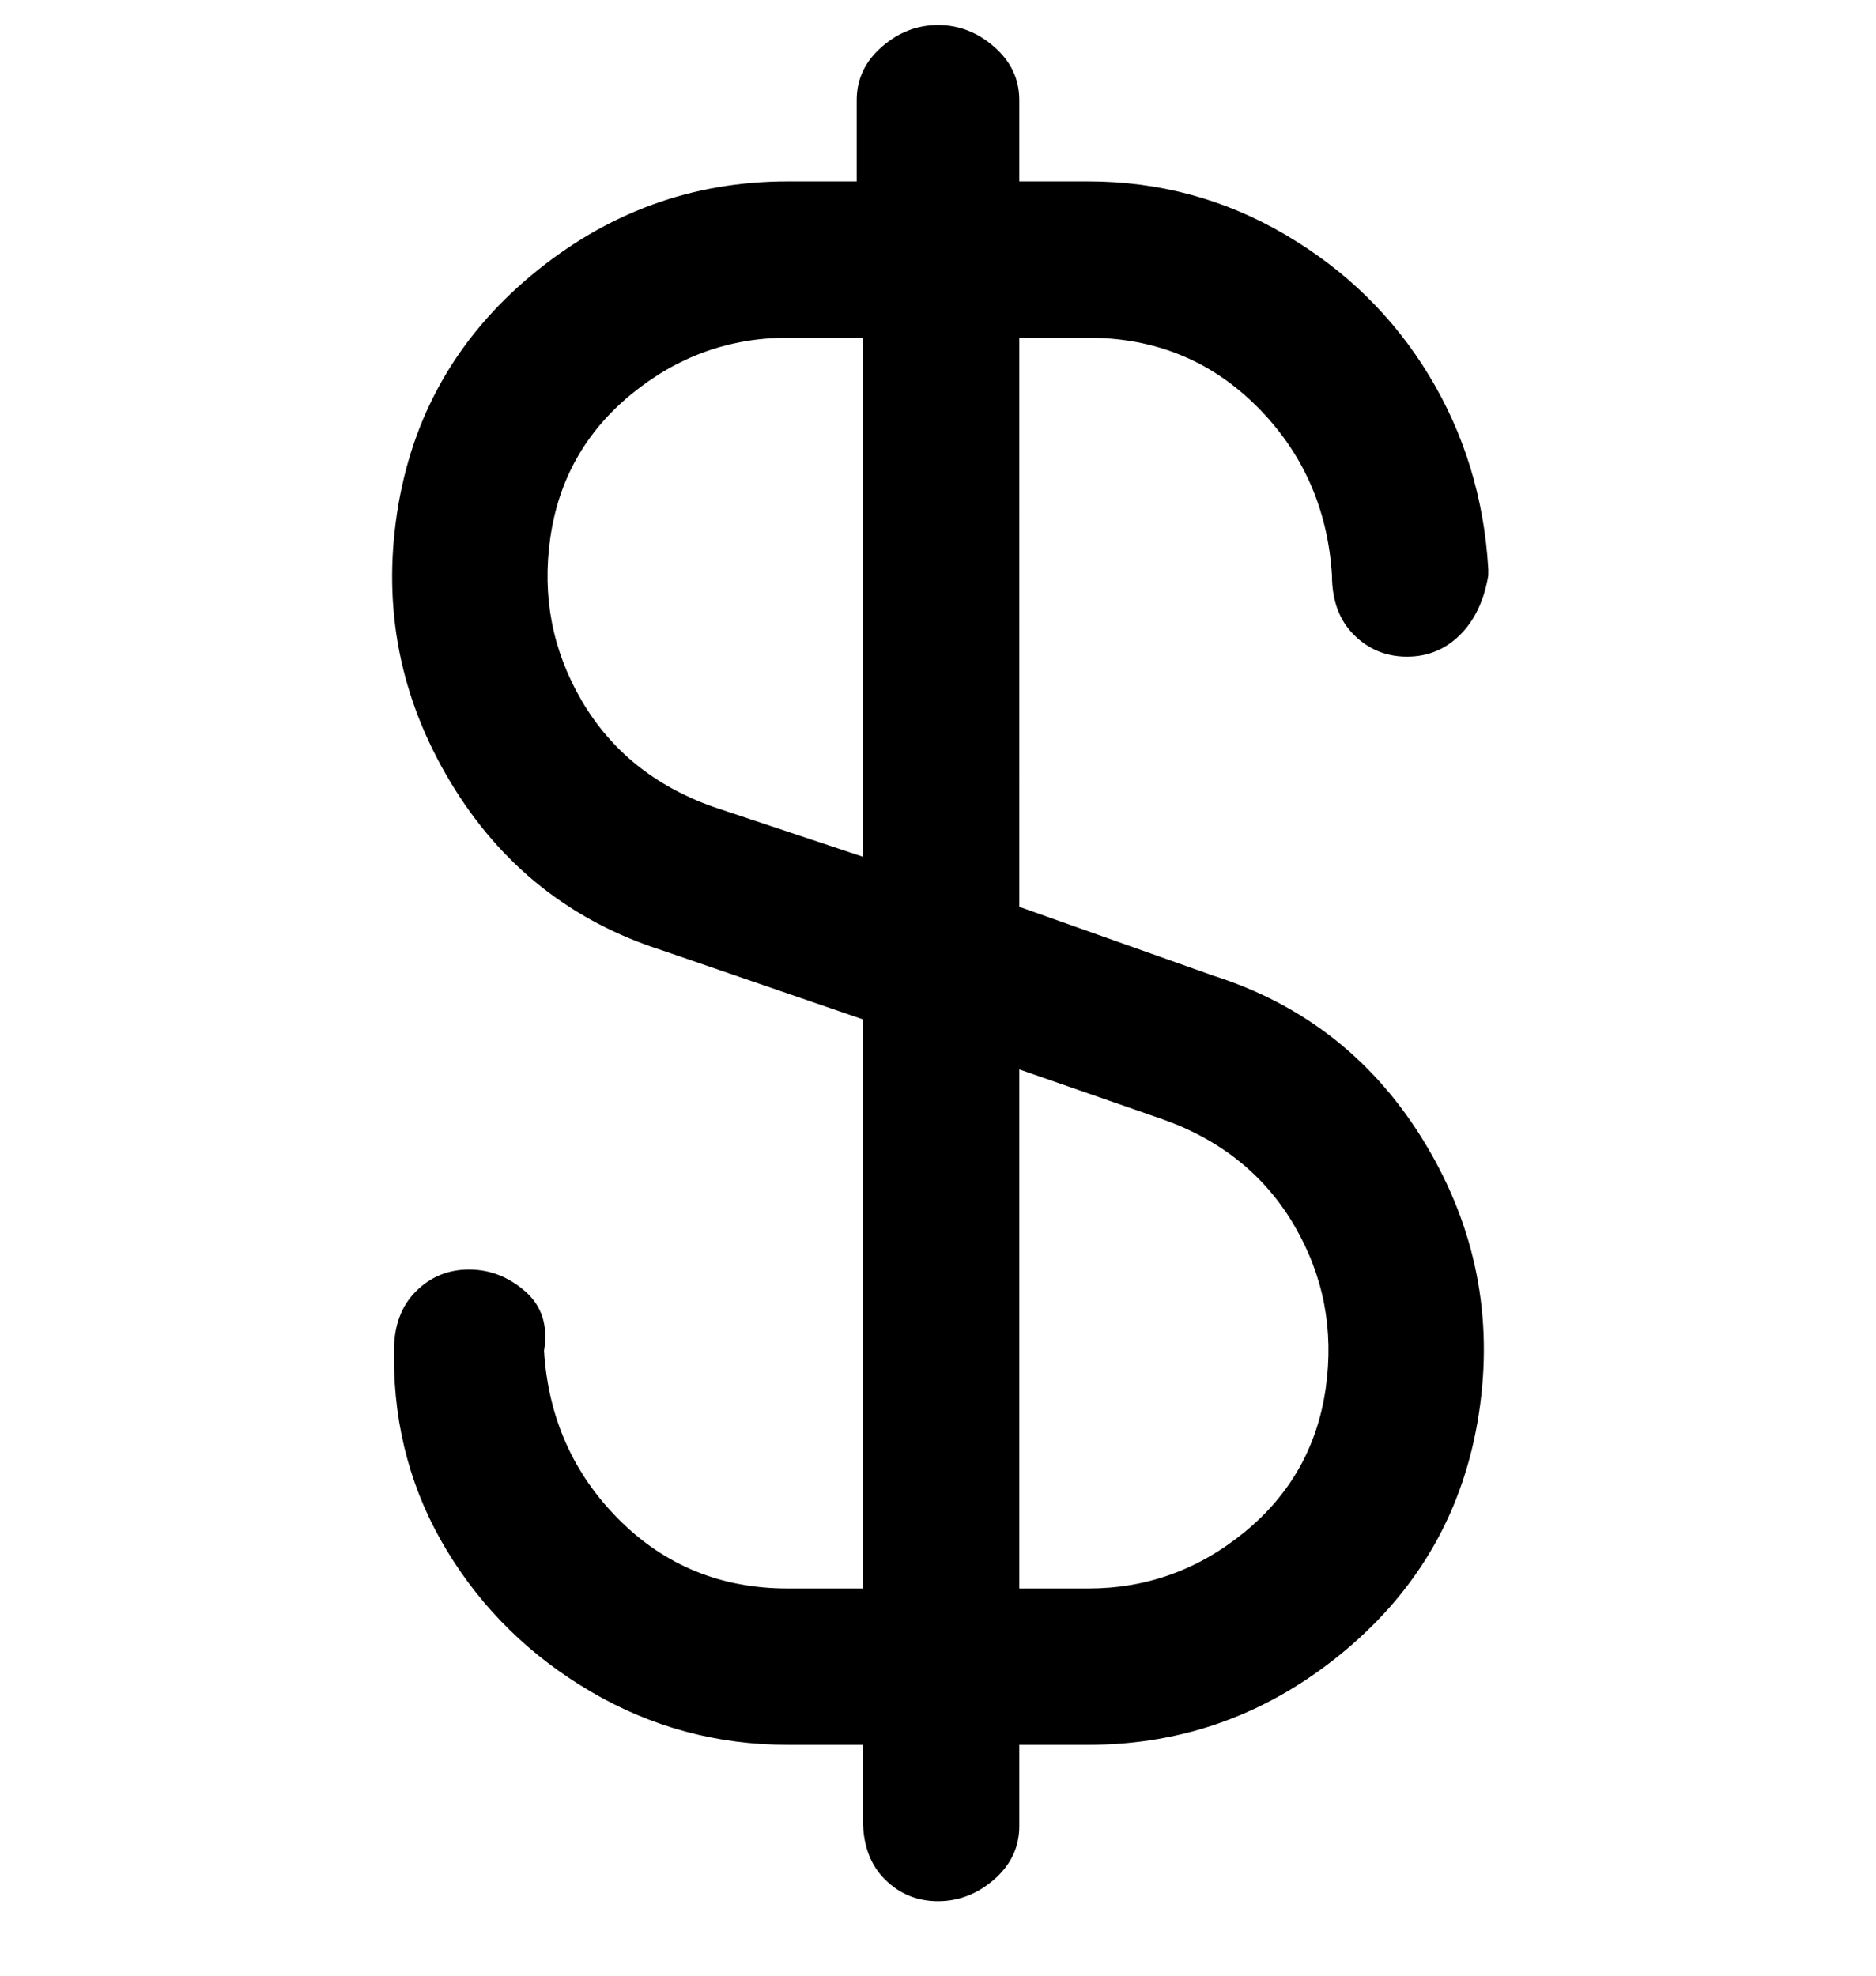<svg viewBox="0 0 300 316" xmlns="http://www.w3.org/2000/svg"><path d="M126 254q-16 0-27-11t-12-27q1-6-3-9.5t-9-3.5q-5 0-8.5 3.5T63 216v1q0 17 8.5 31t23 22.5Q109 279 126 279h12v12q0 6 3.5 9.5t8.5 3.5q5 0 9-3.5t4-8.5v-13h11q23 0 41-15t21.5-38q3.5-23-8.5-43t-34-27l-31-11V54h11q16 0 27 11t12 27q0 6 3.5 9.5t8.5 3.5q5 0 8.5-3.5T238 92v-1q-1-17-9.5-31t-23-22.5Q191 29 174 29h-11V16q0-5-4-8.5T150 4q-5 0-9 3.5t-4 8.5v13h-11q-23 0-41 15T63.5 82Q60 105 72 125t34 27l32 11v91h-12zm37-83l23 8q14 5 21 17t5 26q-2 14-13 23t-25 9h-11v-83zm-49-42q-14-5-21-17t-5-26q2-14 13-23t25-9h12v83l-24-8z"/></svg>